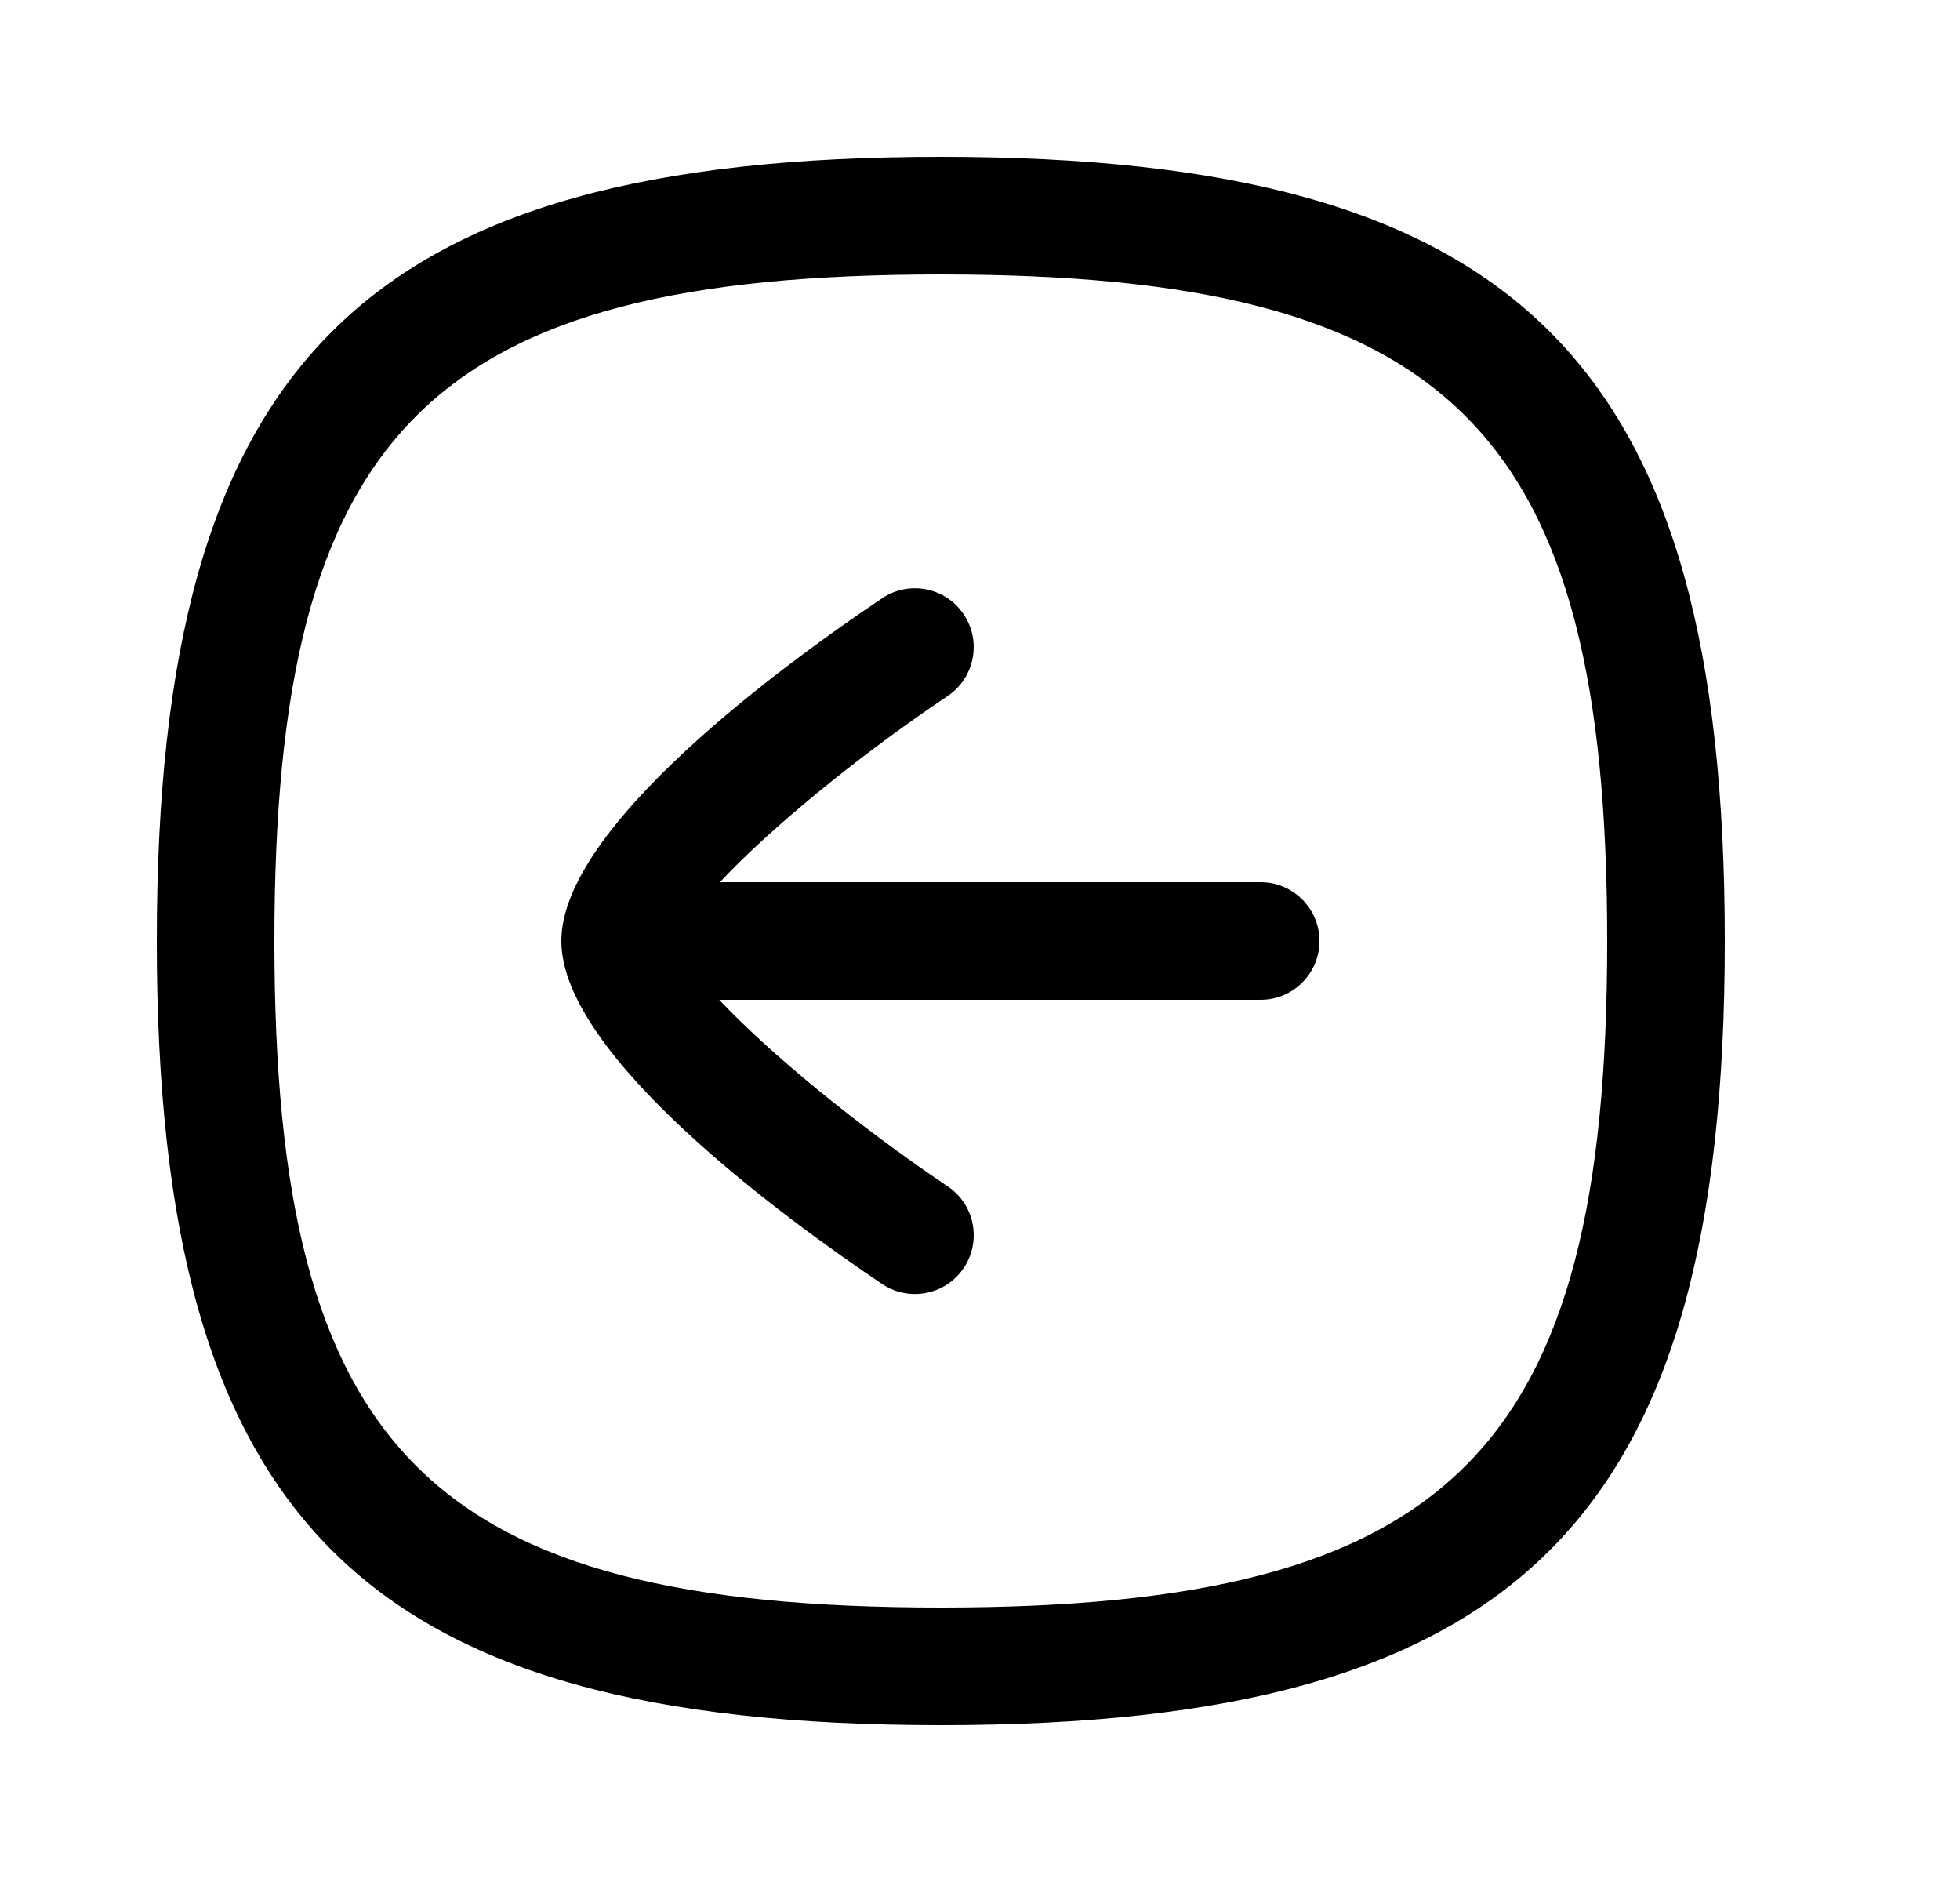 <?xml version="1.0" encoding="UTF-8"?>
<svg width="25" height="24" viewBox="0 0 25 24" fill="none" xmlns="http://www.w3.org/2000/svg">
<path d="M11.669 16.502C11.525 16.502 11.38 16.461 11.251 16.374C10.022 15.547 7.16 13.465 7.16 12C7.16 10.535 10.022 8.455 11.252 7.629C11.596 7.398 12.062 7.49 12.292 7.834C12.523 8.178 12.432 8.644 12.088 8.875C10.912 9.665 9.807 10.582 9.182 11.25H16.08C16.494 11.25 16.83 11.586 16.83 12C16.83 12.414 16.494 12.75 16.08 12.75H9.174C9.797 13.412 10.908 14.335 12.089 15.13C12.433 15.361 12.523 15.827 12.292 16.171C12.148 16.386 11.91 16.502 11.669 16.502Z" fill="#000000"></path>
<path fill-rule="evenodd" clip-rule="evenodd" d="M2 12C2 19.383 4.617 22 12 22C19.383 22 22 19.383 22 12C22 4.617 19.383 2 12 2C4.617 2 2 4.617 2 12ZM3.5 12C3.5 5.486 5.486 3.5 12 3.5C18.514 3.5 20.5 5.486 20.5 12C20.5 18.514 18.514 20.5 12 20.5C5.486 20.5 3.5 18.514 3.5 12Z" fill="#000000"></path>
</svg>